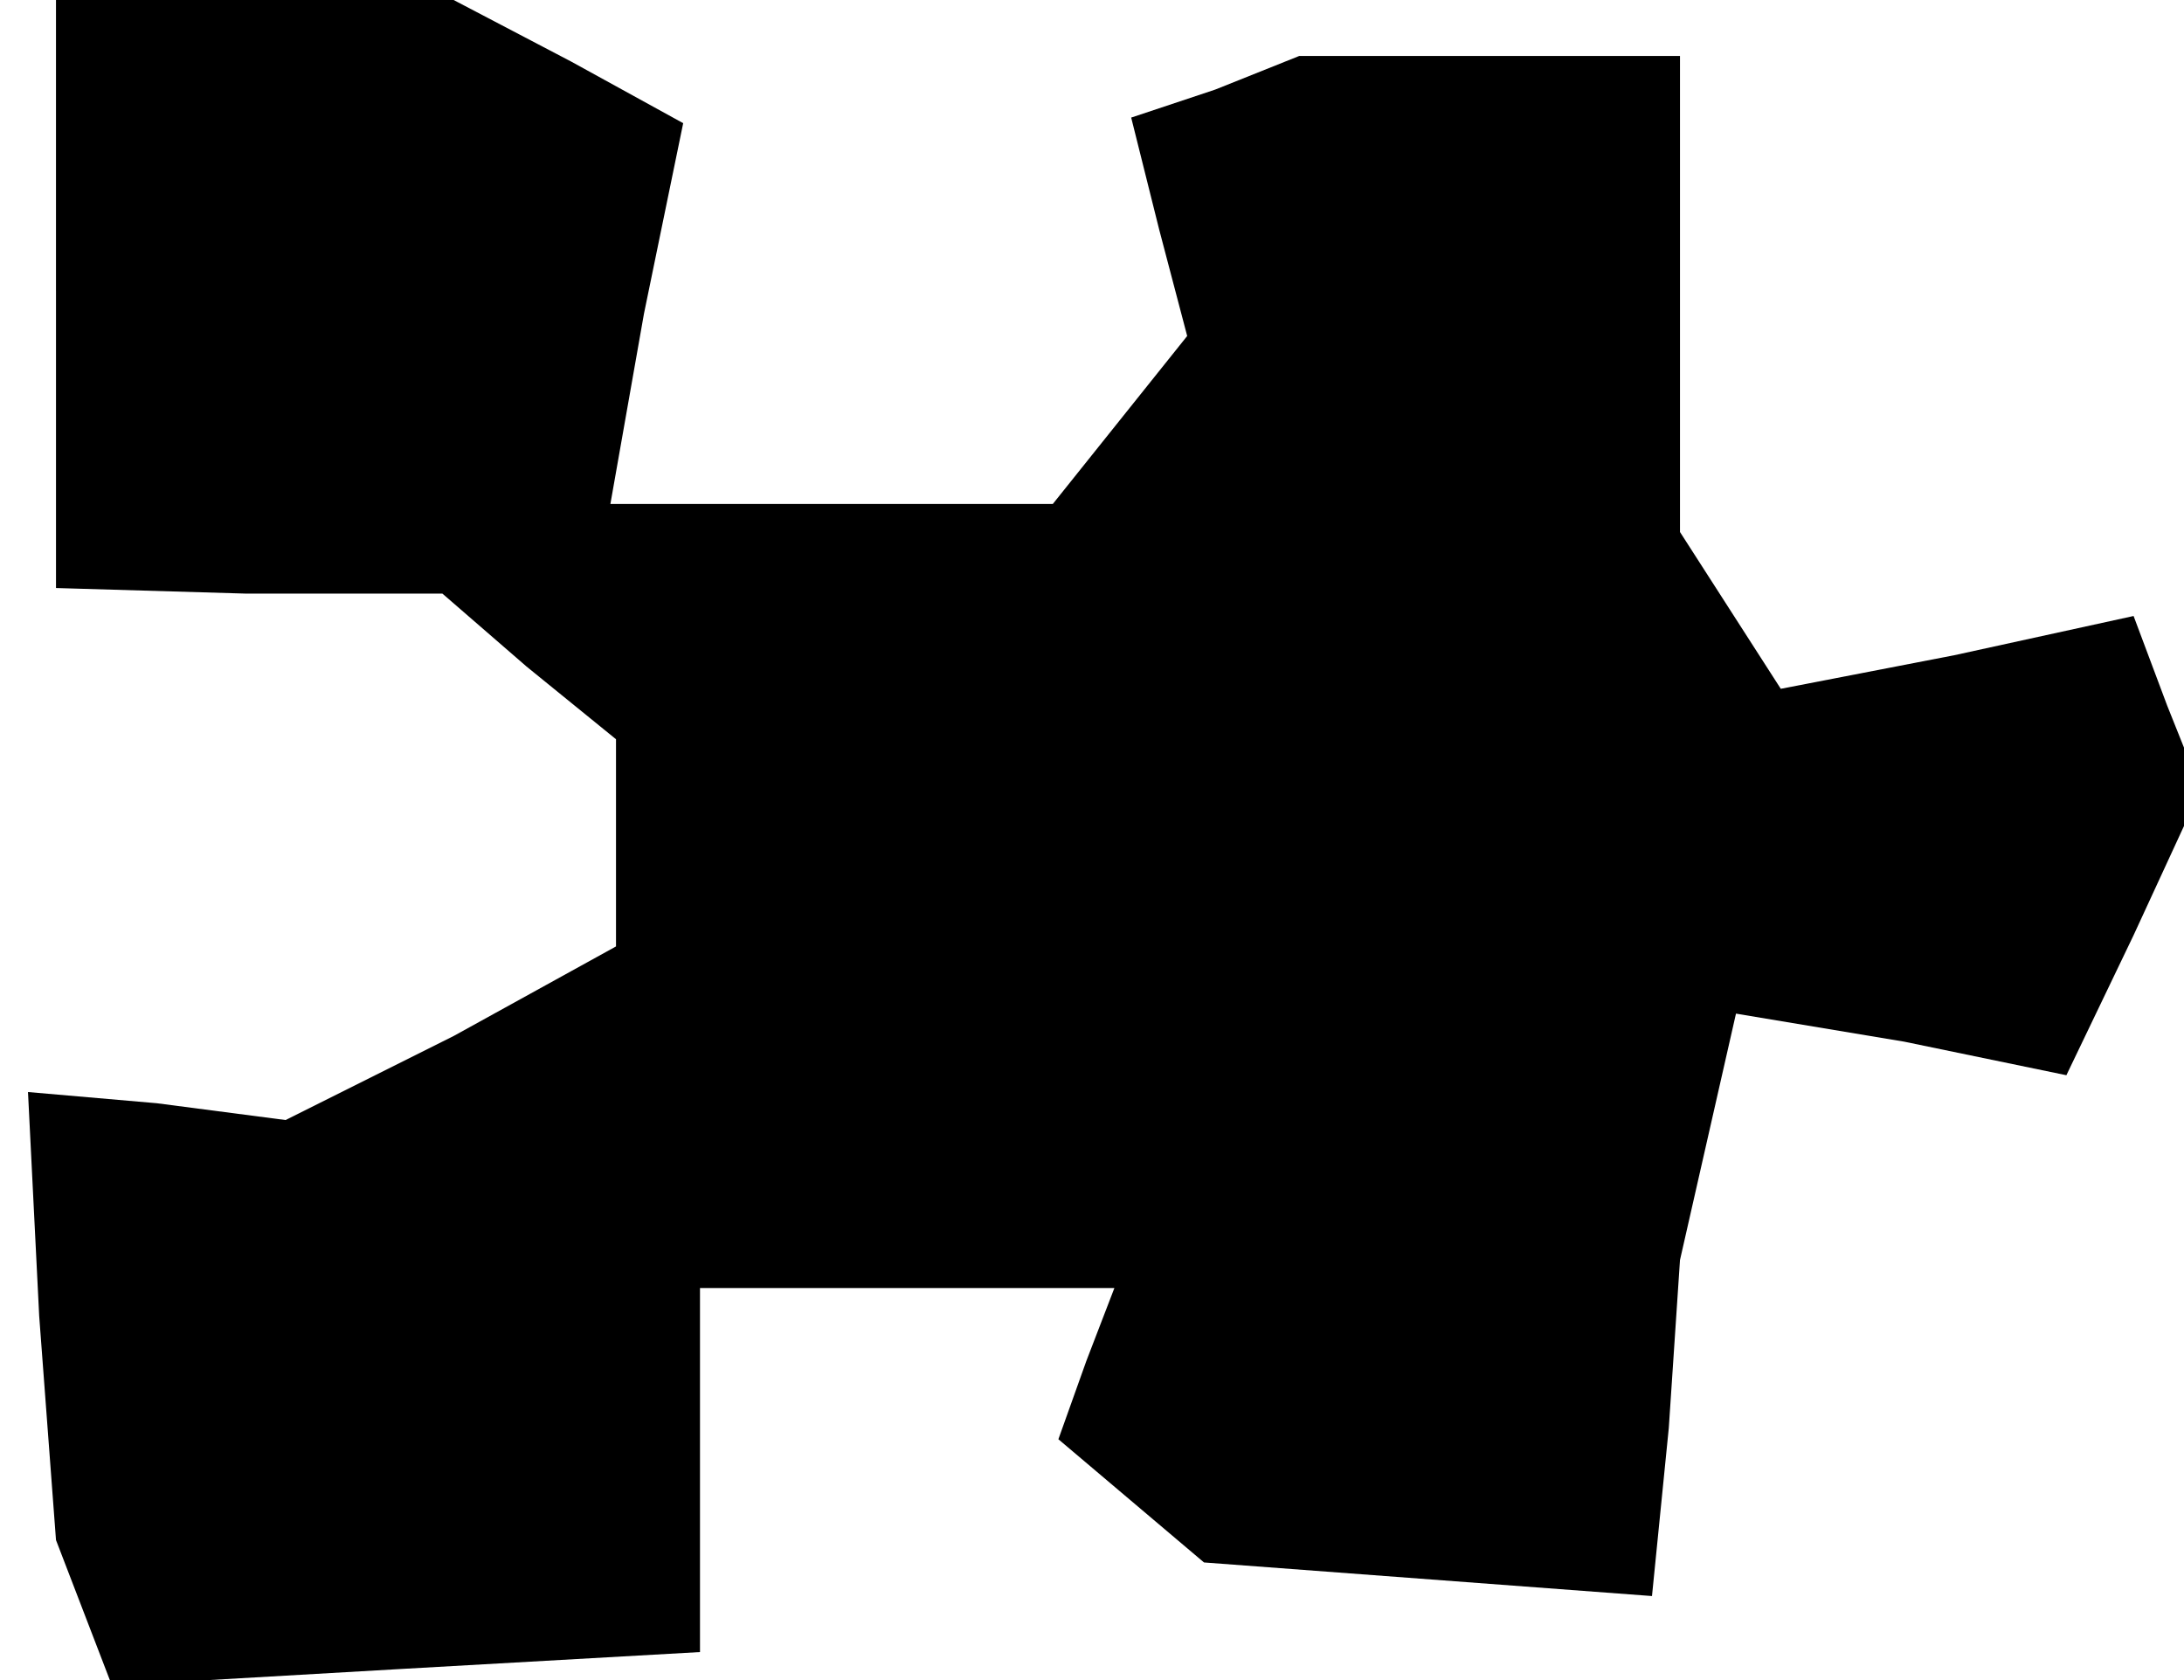 <?xml version="1.0" standalone="no"?>
<!DOCTYPE svg PUBLIC "-//W3C//DTD SVG 20010904//EN"
 "http://www.w3.org/TR/2001/REC-SVG-20010904/DTD/svg10.dtd">
<svg version="1.0" xmlns="http://www.w3.org/2000/svg"
 width="39pt" height="30pt" viewBox="0 0 39 30"
 preserveAspectRatio="xMidYMid meet">
<g transform="translate(0,30) scale(0.1,-0.1)"
fill="#000000" stroke="none">
<path d="M10 248 l0 -53 34 -1 35 0 15 -13 16 -13 0 -19 0 -18 -29 -16 -30
-15 -23 3 -23 2 2 -40 3 -40 5 -13 5 -13 52 3 53 3 0 33 0 32 37 0 37 0 -5
-13 -5 -14 13 -11 13 -11 40 -3 40 -3 3 30 2 30 5 22 5 22 30 -5 29 -6 12 25
12 26 -6 15 -6 16 -32 -7 -31 -6 -9 14 -9 14 0 43 0 42 -34 0 -34 0 -15 -6
-15 -5 5 -20 5 -19 -12 -15 -12 -15 -40 0 -39 0 6 34 7 34 -20 11 -21 11 -35
0 -36 0 0 -52z"/>
</g>
</svg>
